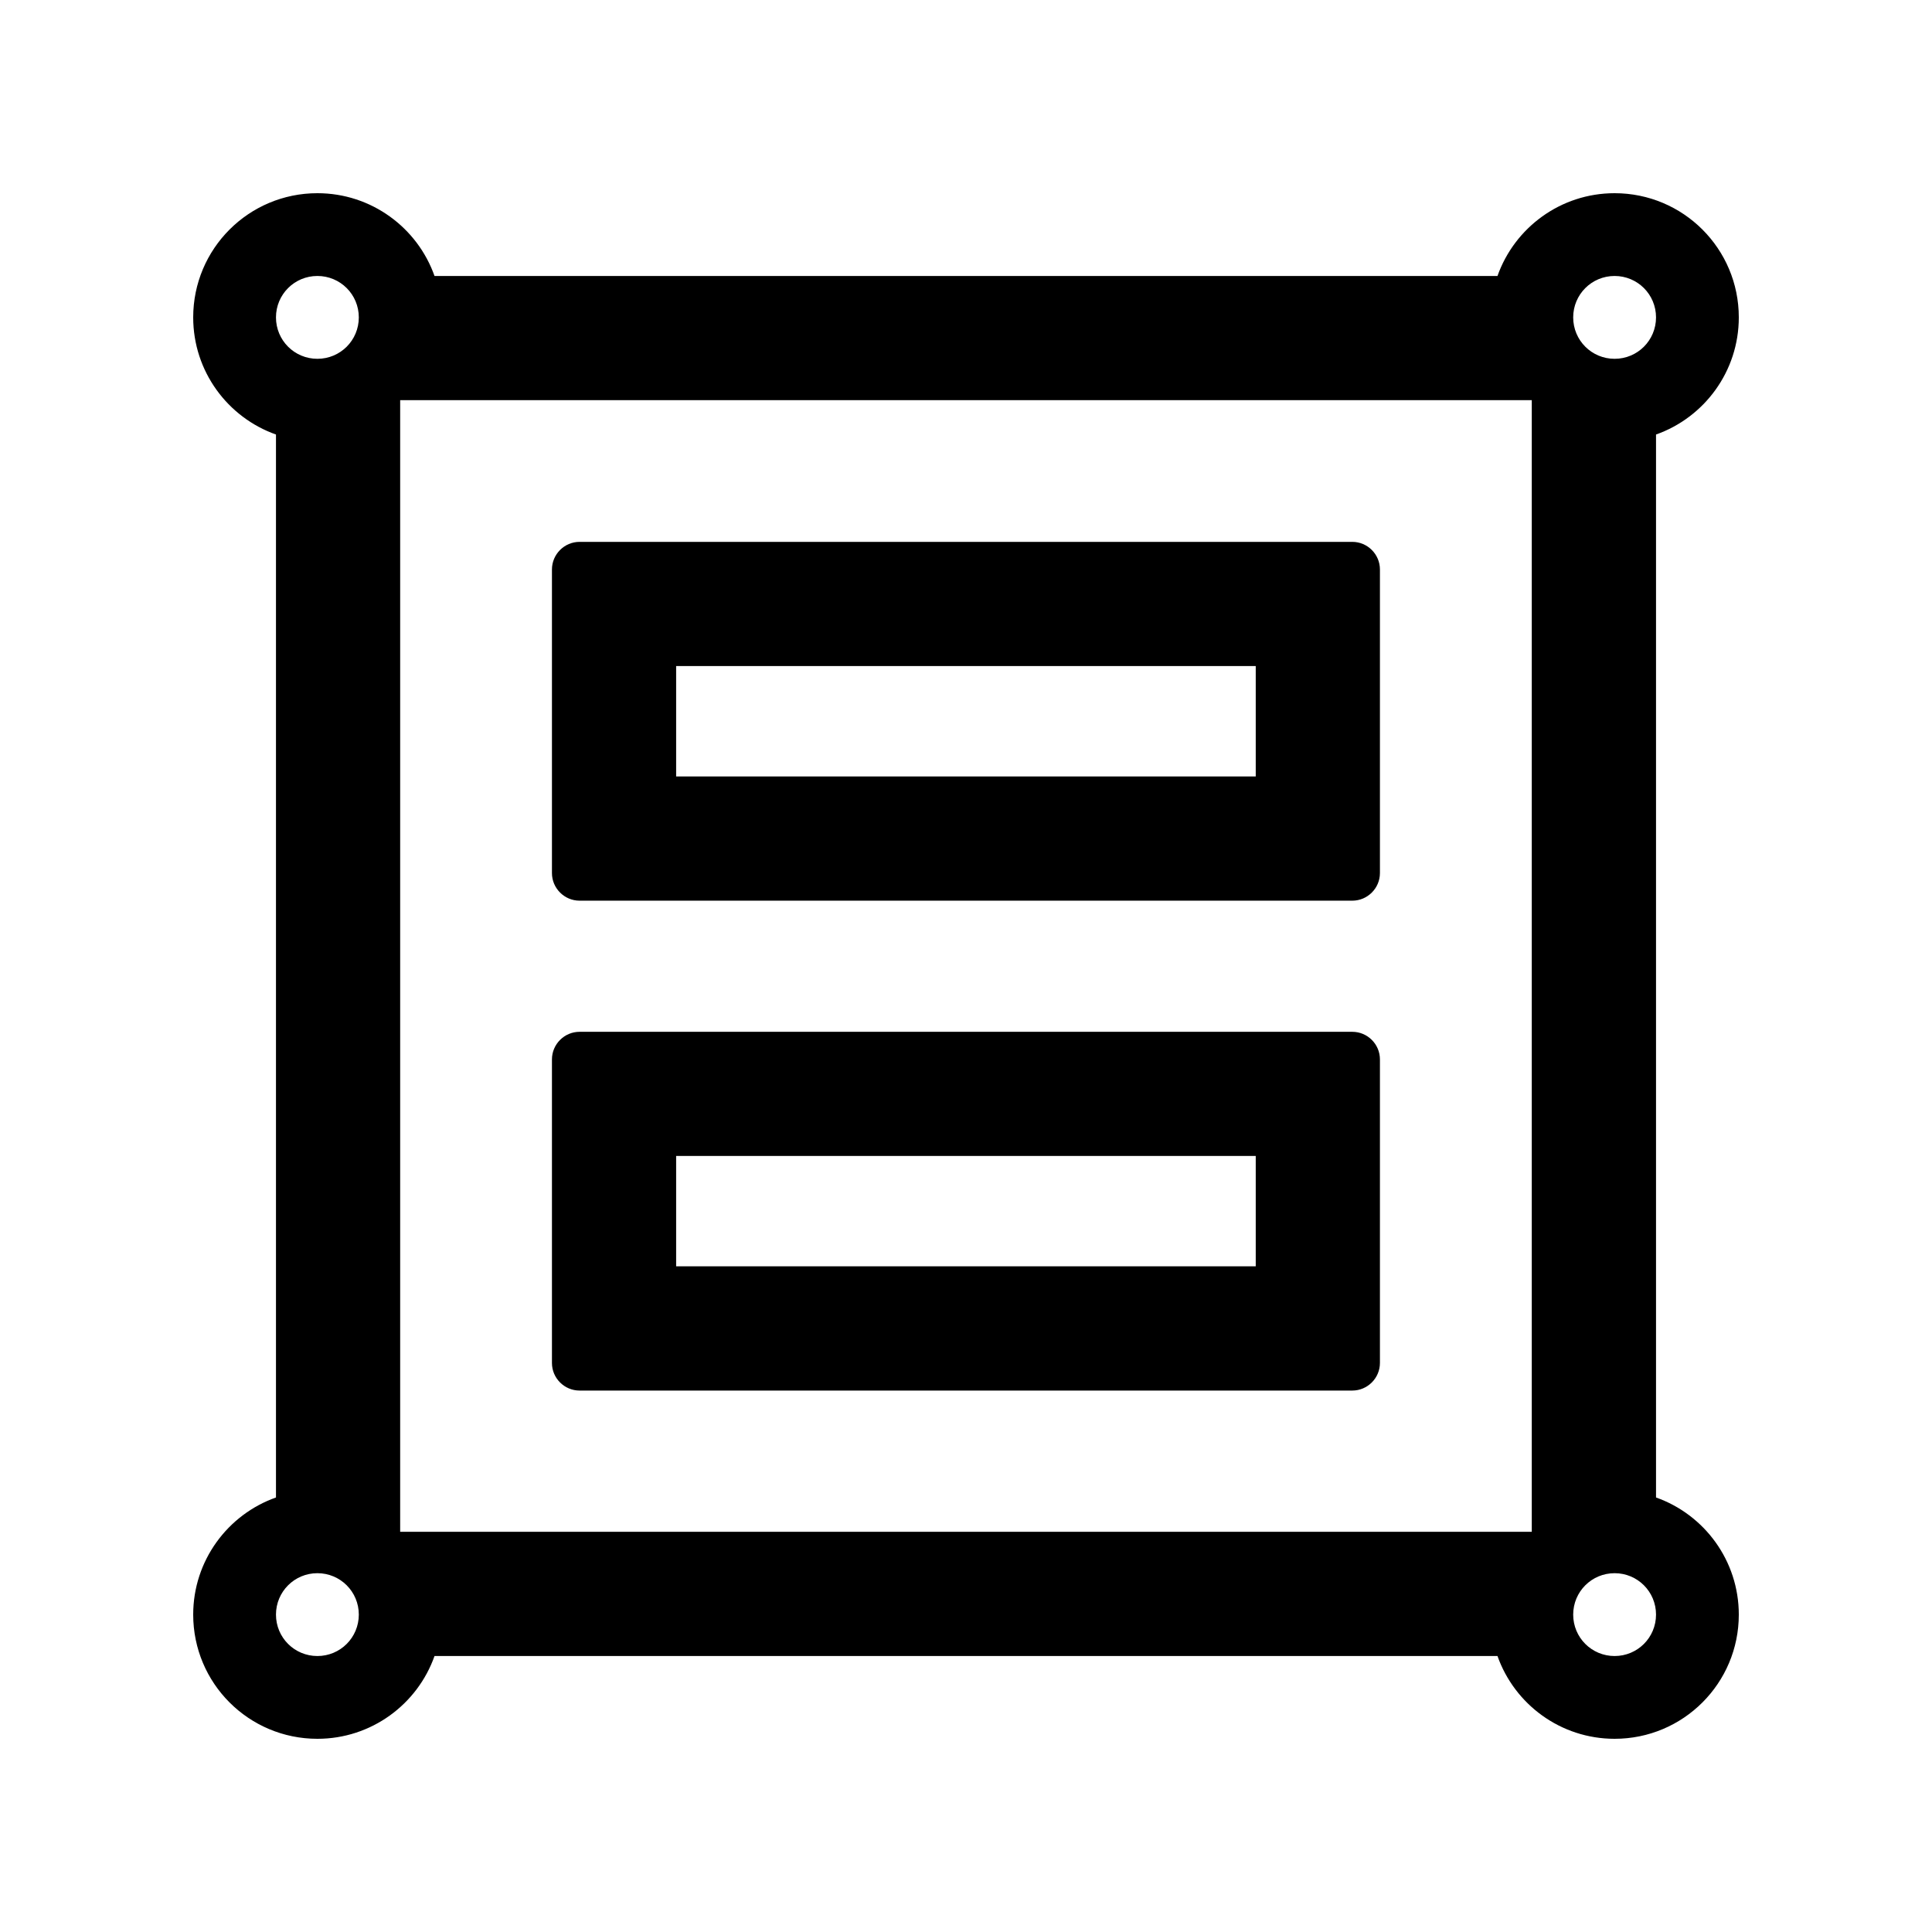 <!-- Generated by IcoMoon.io -->
<svg version="1.1" xmlns="http://www.w3.org/2000/svg" width="32" height="32" viewBox="0 0 32 32">
<title>group</title>
<path d="M27.429 24.803v-17.606c0.8-0.283 1.371-1.046 1.371-1.94 0-1.137-0.92-2.057-2.057-2.057-0.894 0-1.657 0.571-1.94 1.371h-17.606c-0.283-0.8-1.046-1.371-1.94-1.371-1.137 0-2.057 0.92-2.057 2.057 0 0.894 0.571 1.657 1.371 1.94v17.606c-0.8 0.283-1.371 1.046-1.371 1.94 0 1.137 0.92 2.057 2.057 2.057 0.894 0 1.657-0.571 1.94-1.371h17.606c0.283 0.8 1.046 1.371 1.94 1.371 1.137 0 2.057-0.92 2.057-2.057 0-0.894-0.571-1.657-1.371-1.94zM26.743 4.571c0.38 0 0.686 0.306 0.686 0.686s-0.306 0.686-0.686 0.686c-0.38 0-0.686-0.306-0.686-0.686s0.306-0.686 0.686-0.686zM5.257 27.429c-0.38 0-0.686-0.306-0.686-0.686s0.306-0.686 0.686-0.686c0.38 0 0.686 0.306 0.686 0.686s-0.306 0.686-0.686 0.686zM5.257 5.943c-0.38 0-0.686-0.306-0.686-0.686s0.306-0.686 0.686-0.686c0.38 0 0.686 0.306 0.686 0.686s-0.306 0.686-0.686 0.686zM25.371 25.371h-18.743v-18.743h18.743v18.743zM26.743 27.429c-0.38 0-0.686-0.306-0.686-0.686s0.306-0.686 0.686-0.686c0.38 0 0.686 0.306 0.686 0.686s-0.306 0.686-0.686 0.686z"></path>
<path d="M9.599 14.918h12.8c0.251 0 0.457-0.206 0.457-0.457v-5.029c0-0.251-0.206-0.457-0.457-0.457h-12.8c-0.251 0-0.457 0.206-0.457 0.457v5.029c0 0.251 0.206 0.457 0.457 0.457zM11.199 11.032h9.6v1.829h-9.6v-1.829zM9.599 23.032h12.8c0.251 0 0.457-0.206 0.457-0.457v-5.028c0-0.252-0.206-0.457-0.457-0.457h-12.8c-0.251 0-0.457 0.206-0.457 0.457v5.028c0 0.252 0.206 0.457 0.457 0.457zM11.199 19.146h9.6v1.828h-9.6v-1.828z"></path>
</svg>
